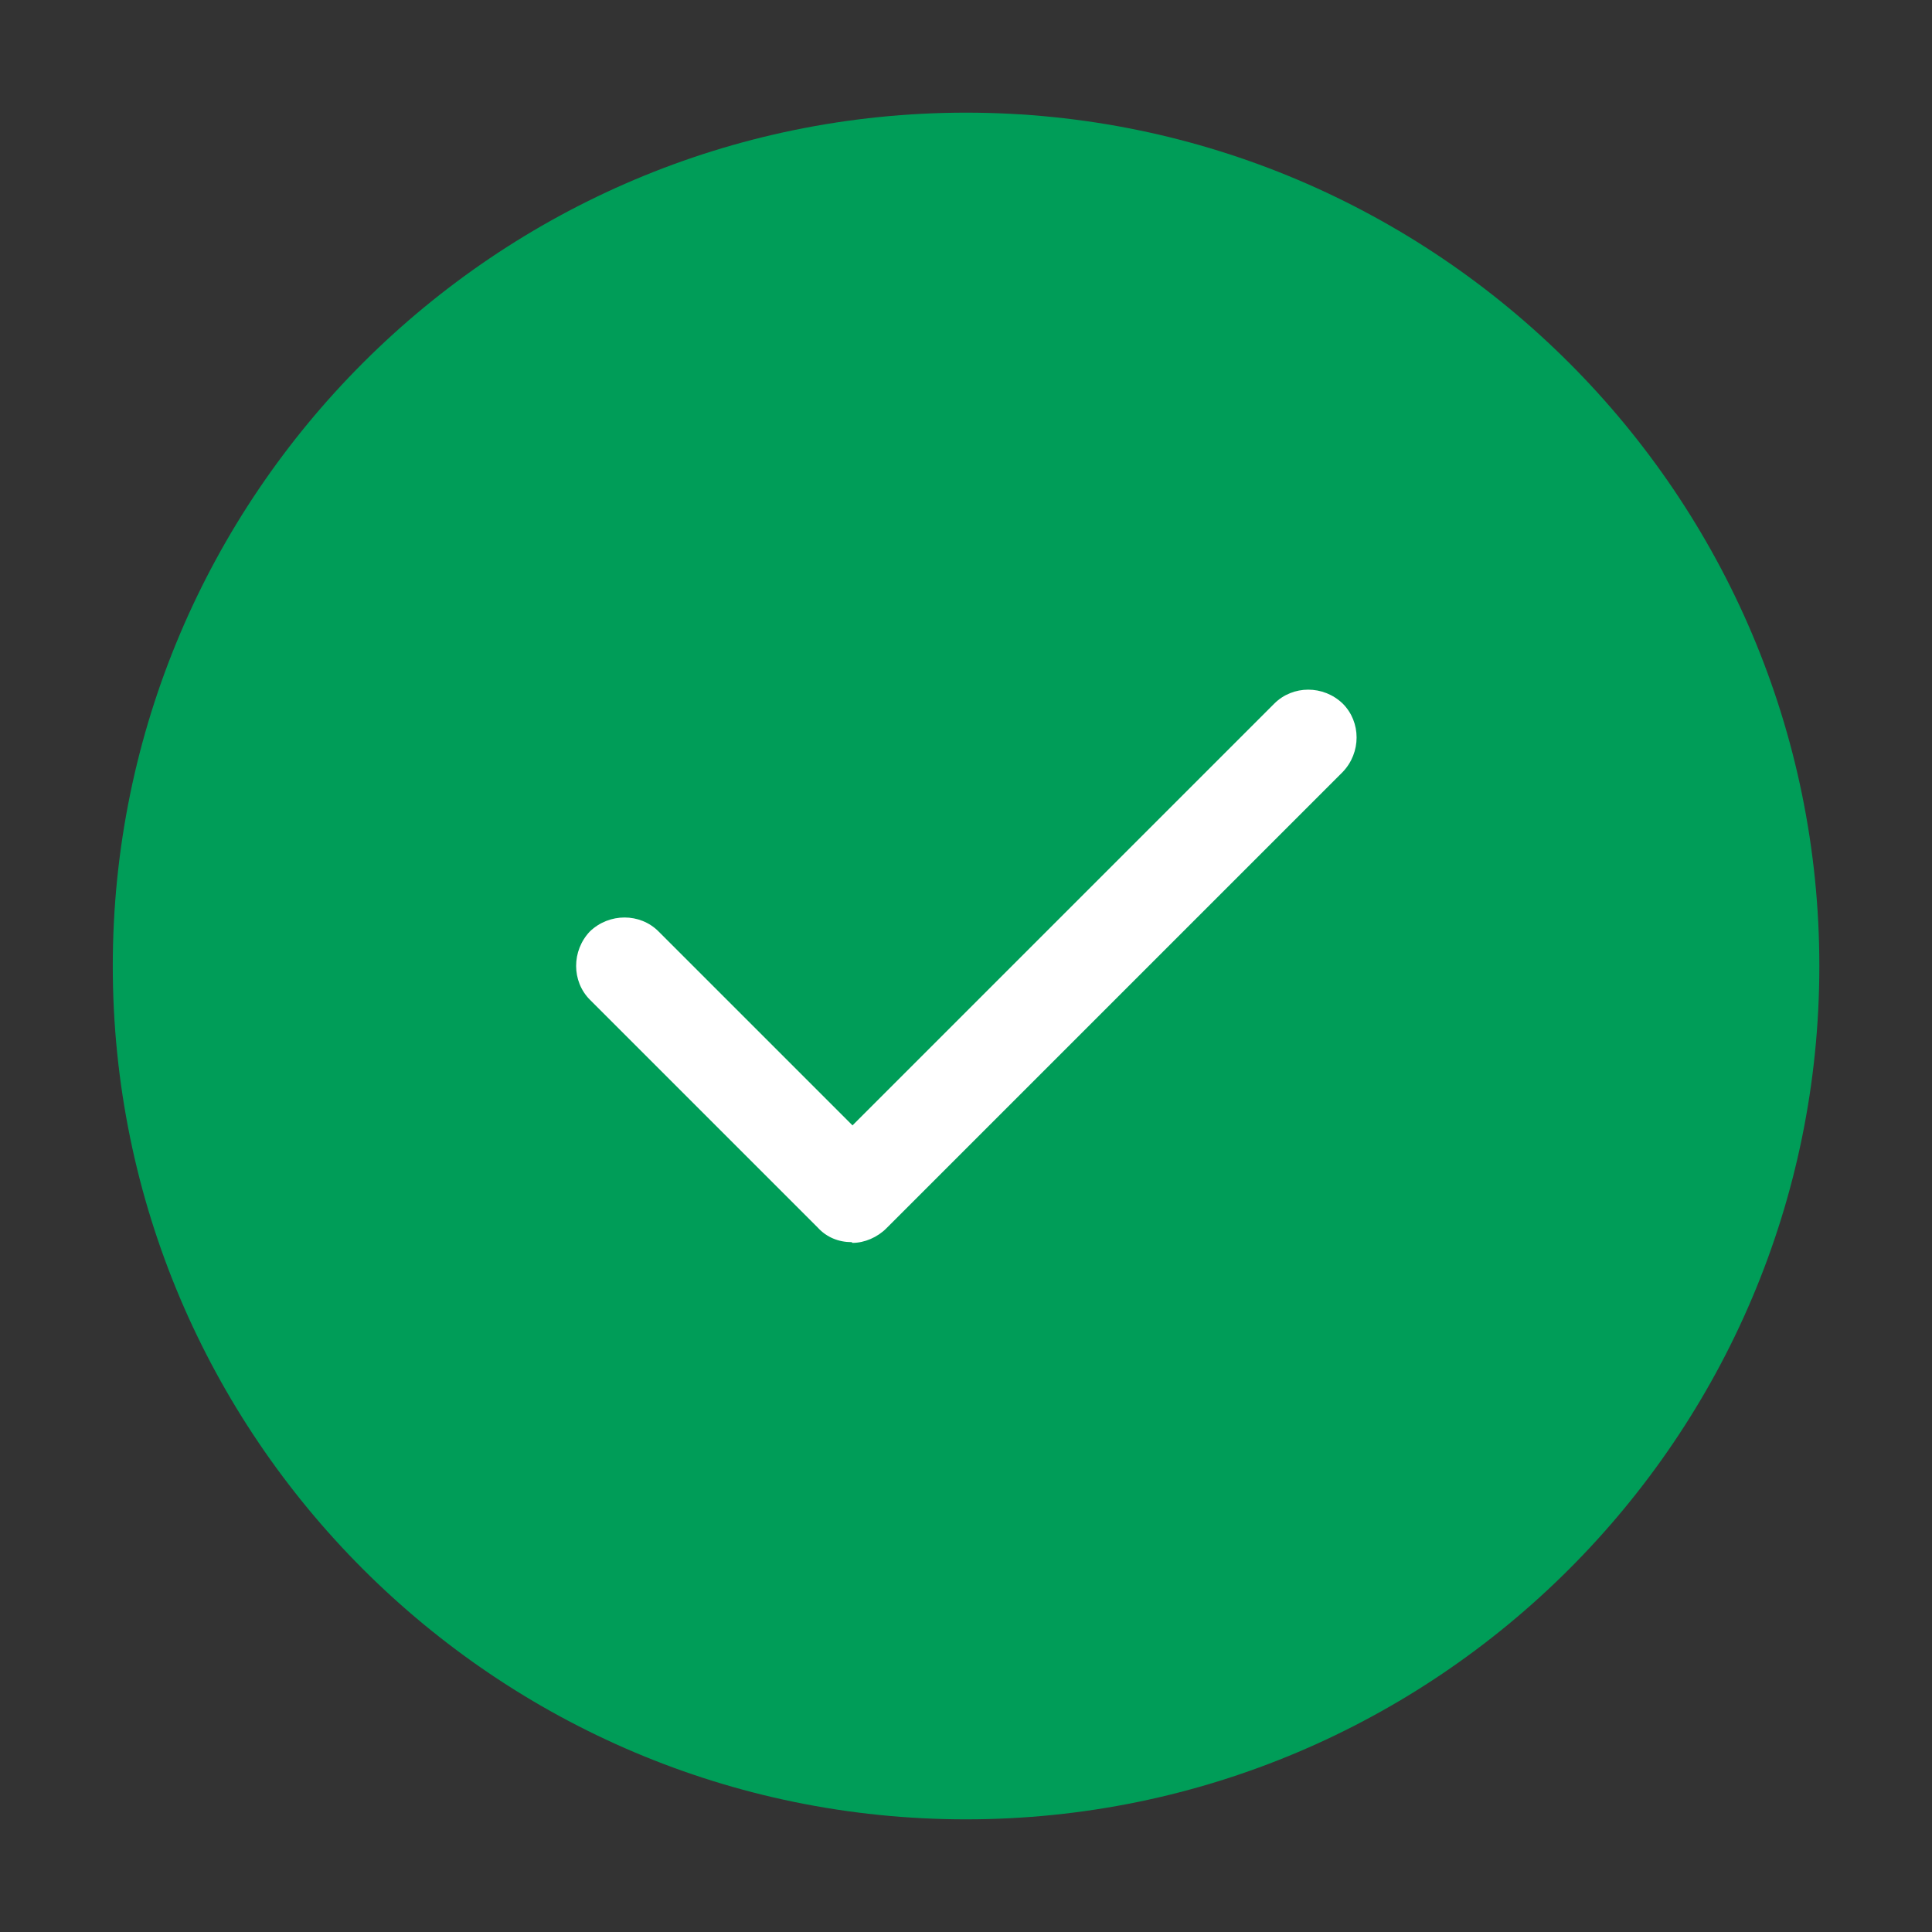 <svg width="16" height="16" viewBox="0 0 16 16" fill="none" xmlns="http://www.w3.org/2000/svg">
<rect x="0" y="0" width="16" height="16" fill="#333333" stroke="none"/>
<g clip-path="url(#clip0_9121_10581)">
<path d="M14.667 8C14.667 4.318 11.682 1.333 8.001 1.333C4.319 1.333 1.334 4.318 1.334 8C1.334 11.682 4.319 14.667 8.001 14.667C11.682 14.667 14.667 11.682 14.667 8Z" fill="#009D58"/>
<path d="M8 15.067C4.107 15.067 0.934 11.9 0.934 8C0.934 4.1 4.107 0.933 8 0.933C11.894 0.933 15.067 4.1 15.067 8C15.067 11.9 11.894 15.067 8 15.067ZM8 1.733C4.547 1.733 1.734 4.547 1.734 8C1.734 11.453 4.547 14.267 8 14.267C11.454 14.267 14.267 11.453 14.267 8C14.267 4.547 11.454 1.733 8 1.733Z" fill="#009D58"/>
<path d="M7.053 10.287C6.946 10.287 6.846 10.247 6.773 10.167L4.886 8.28C4.733 8.127 4.733 7.873 4.886 7.713C5.046 7.56 5.3 7.56 5.453 7.713L7.06 9.32L10.553 5.827C10.707 5.673 10.96 5.673 11.12 5.827C11.273 5.98 11.273 6.233 11.12 6.393L7.34 10.173C7.266 10.247 7.16 10.293 7.06 10.293L7.053 10.287Z" fill="white"/>
</g>
<defs>
<clipPath id="clip0_9121_10581">
<rect width="16" height="16" fill="white"/>
</clipPath>
</defs>
</svg>
